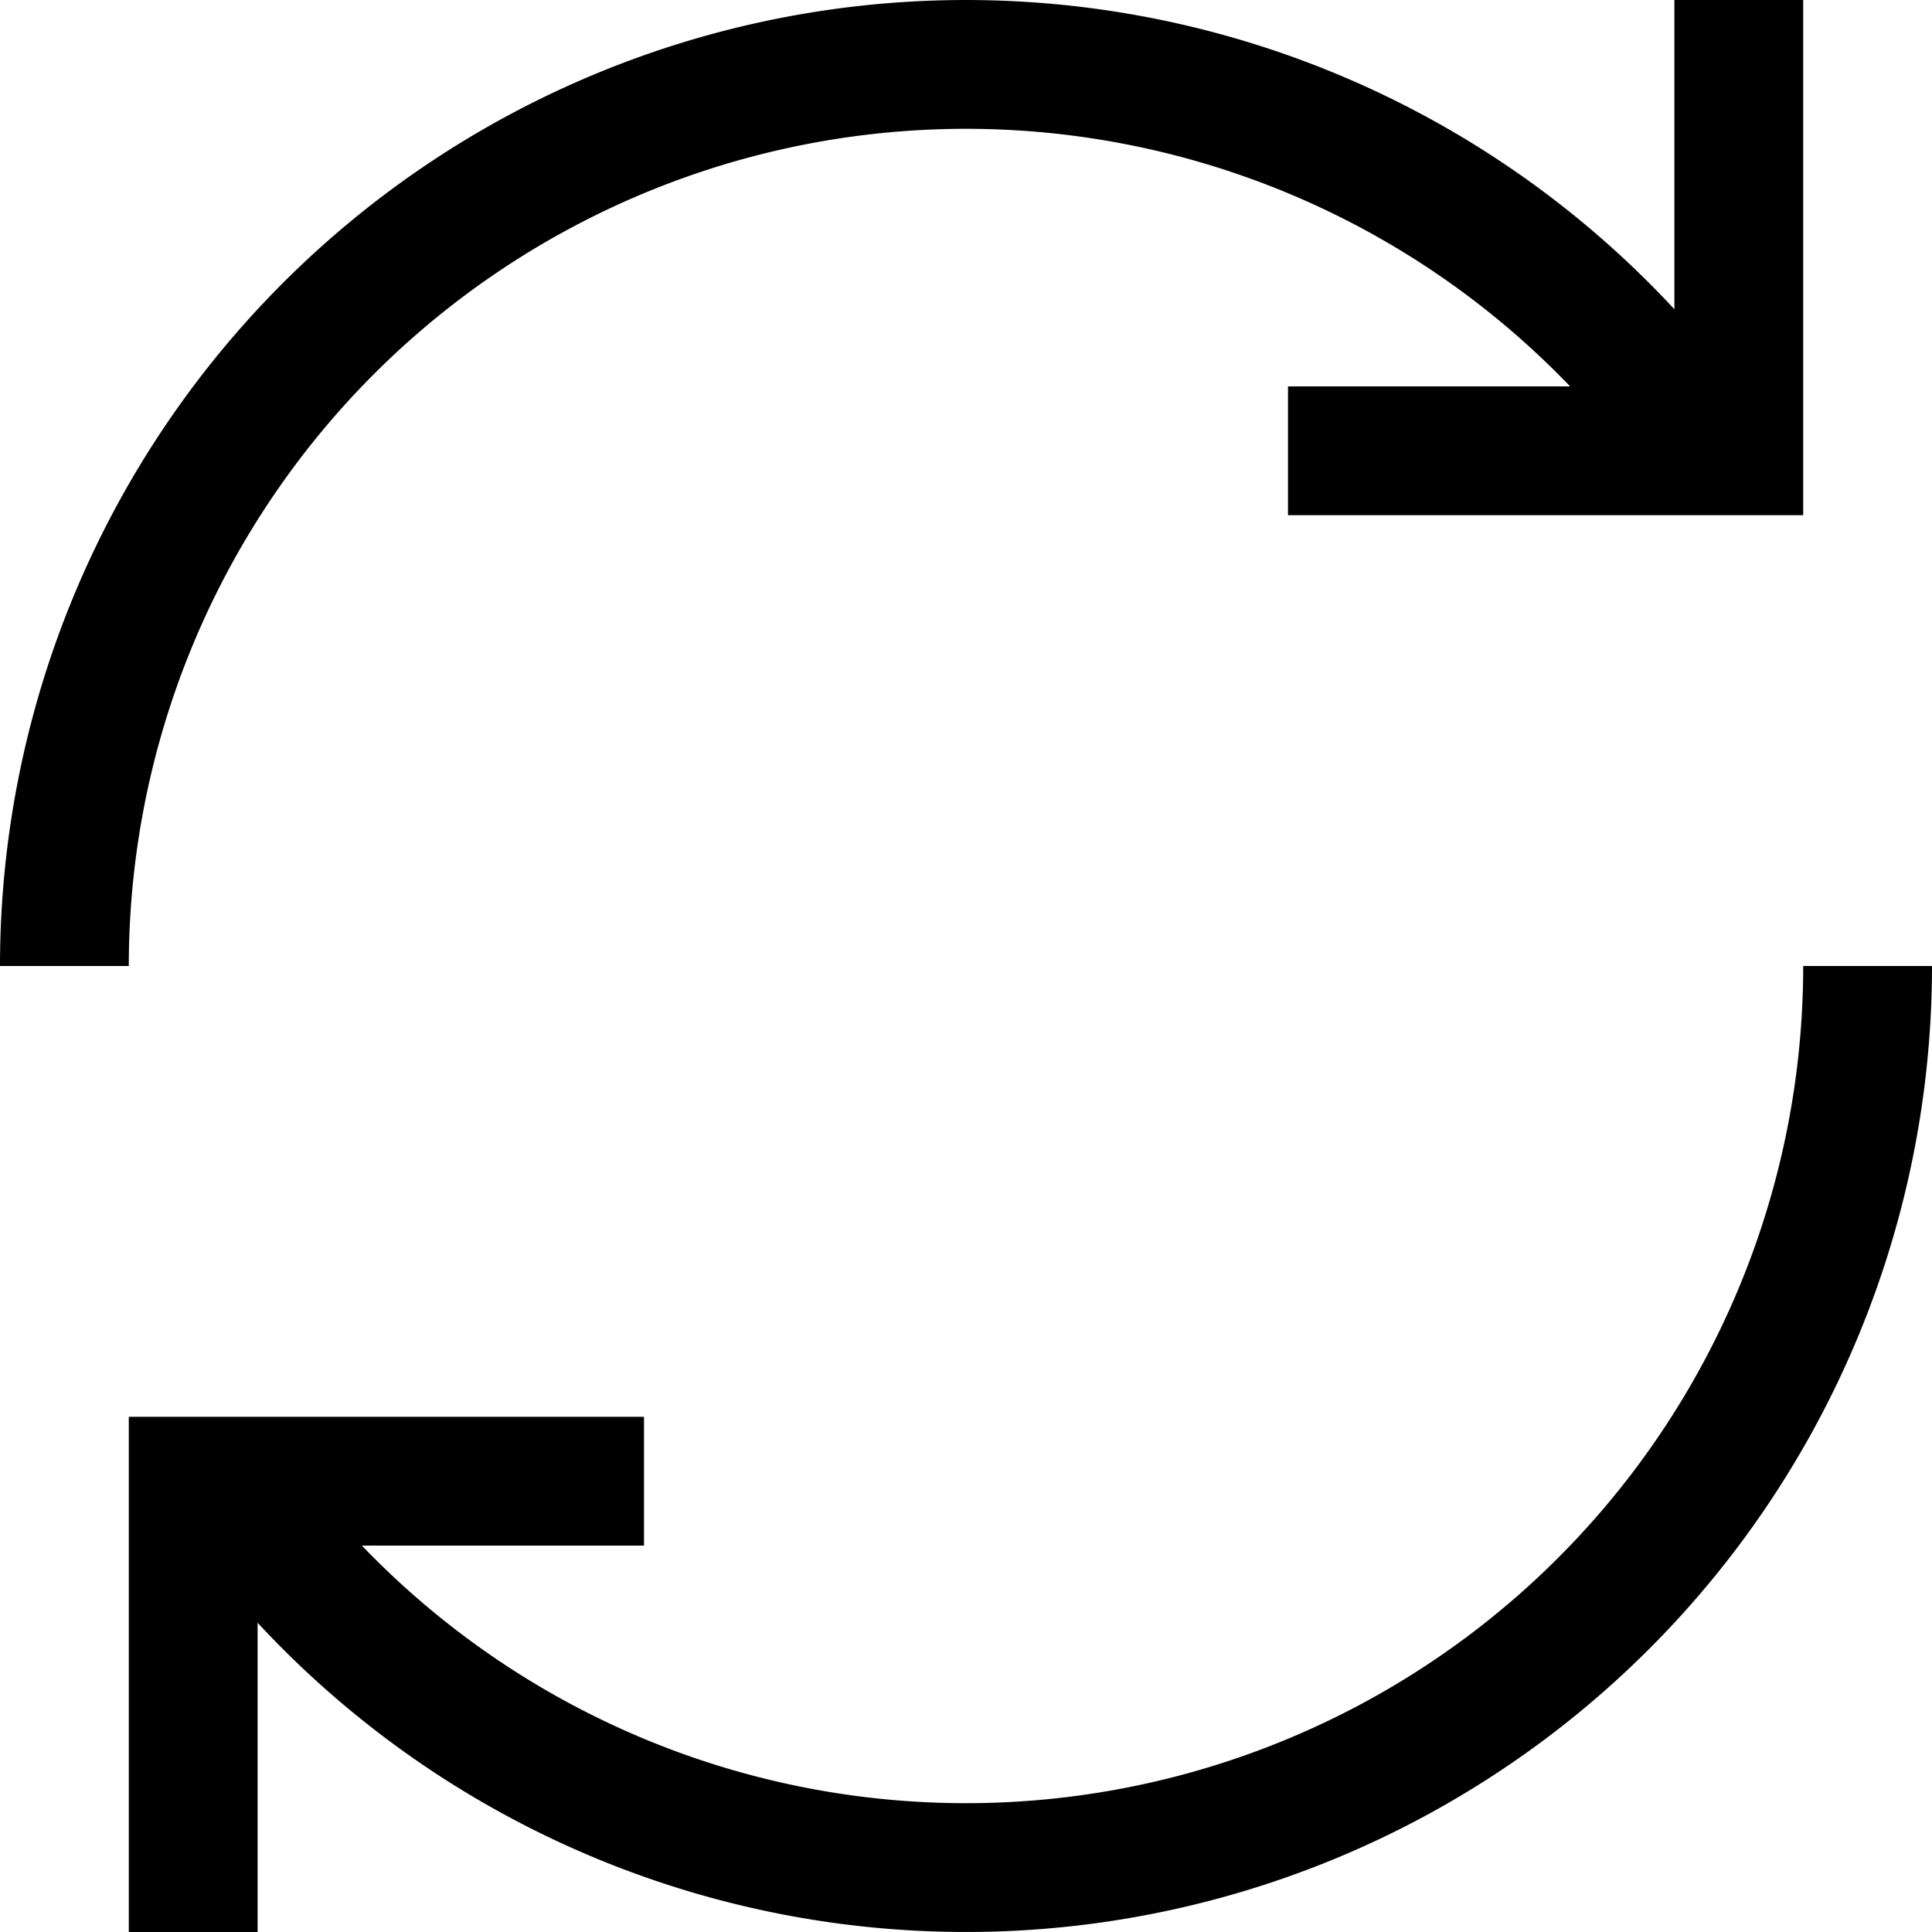 <svg xmlns="http://www.w3.org/2000/svg" width="3em" height="3em" viewBox="0 0 15 15"><path fill="none" stroke="currentColor" d="M.5 7.5A7 7 0 0 1 13 3.17m1.5 4.33A7 7 0 0 1 2 11.83m3-.33H1.5V15m12-15v3.5H10"/></svg>